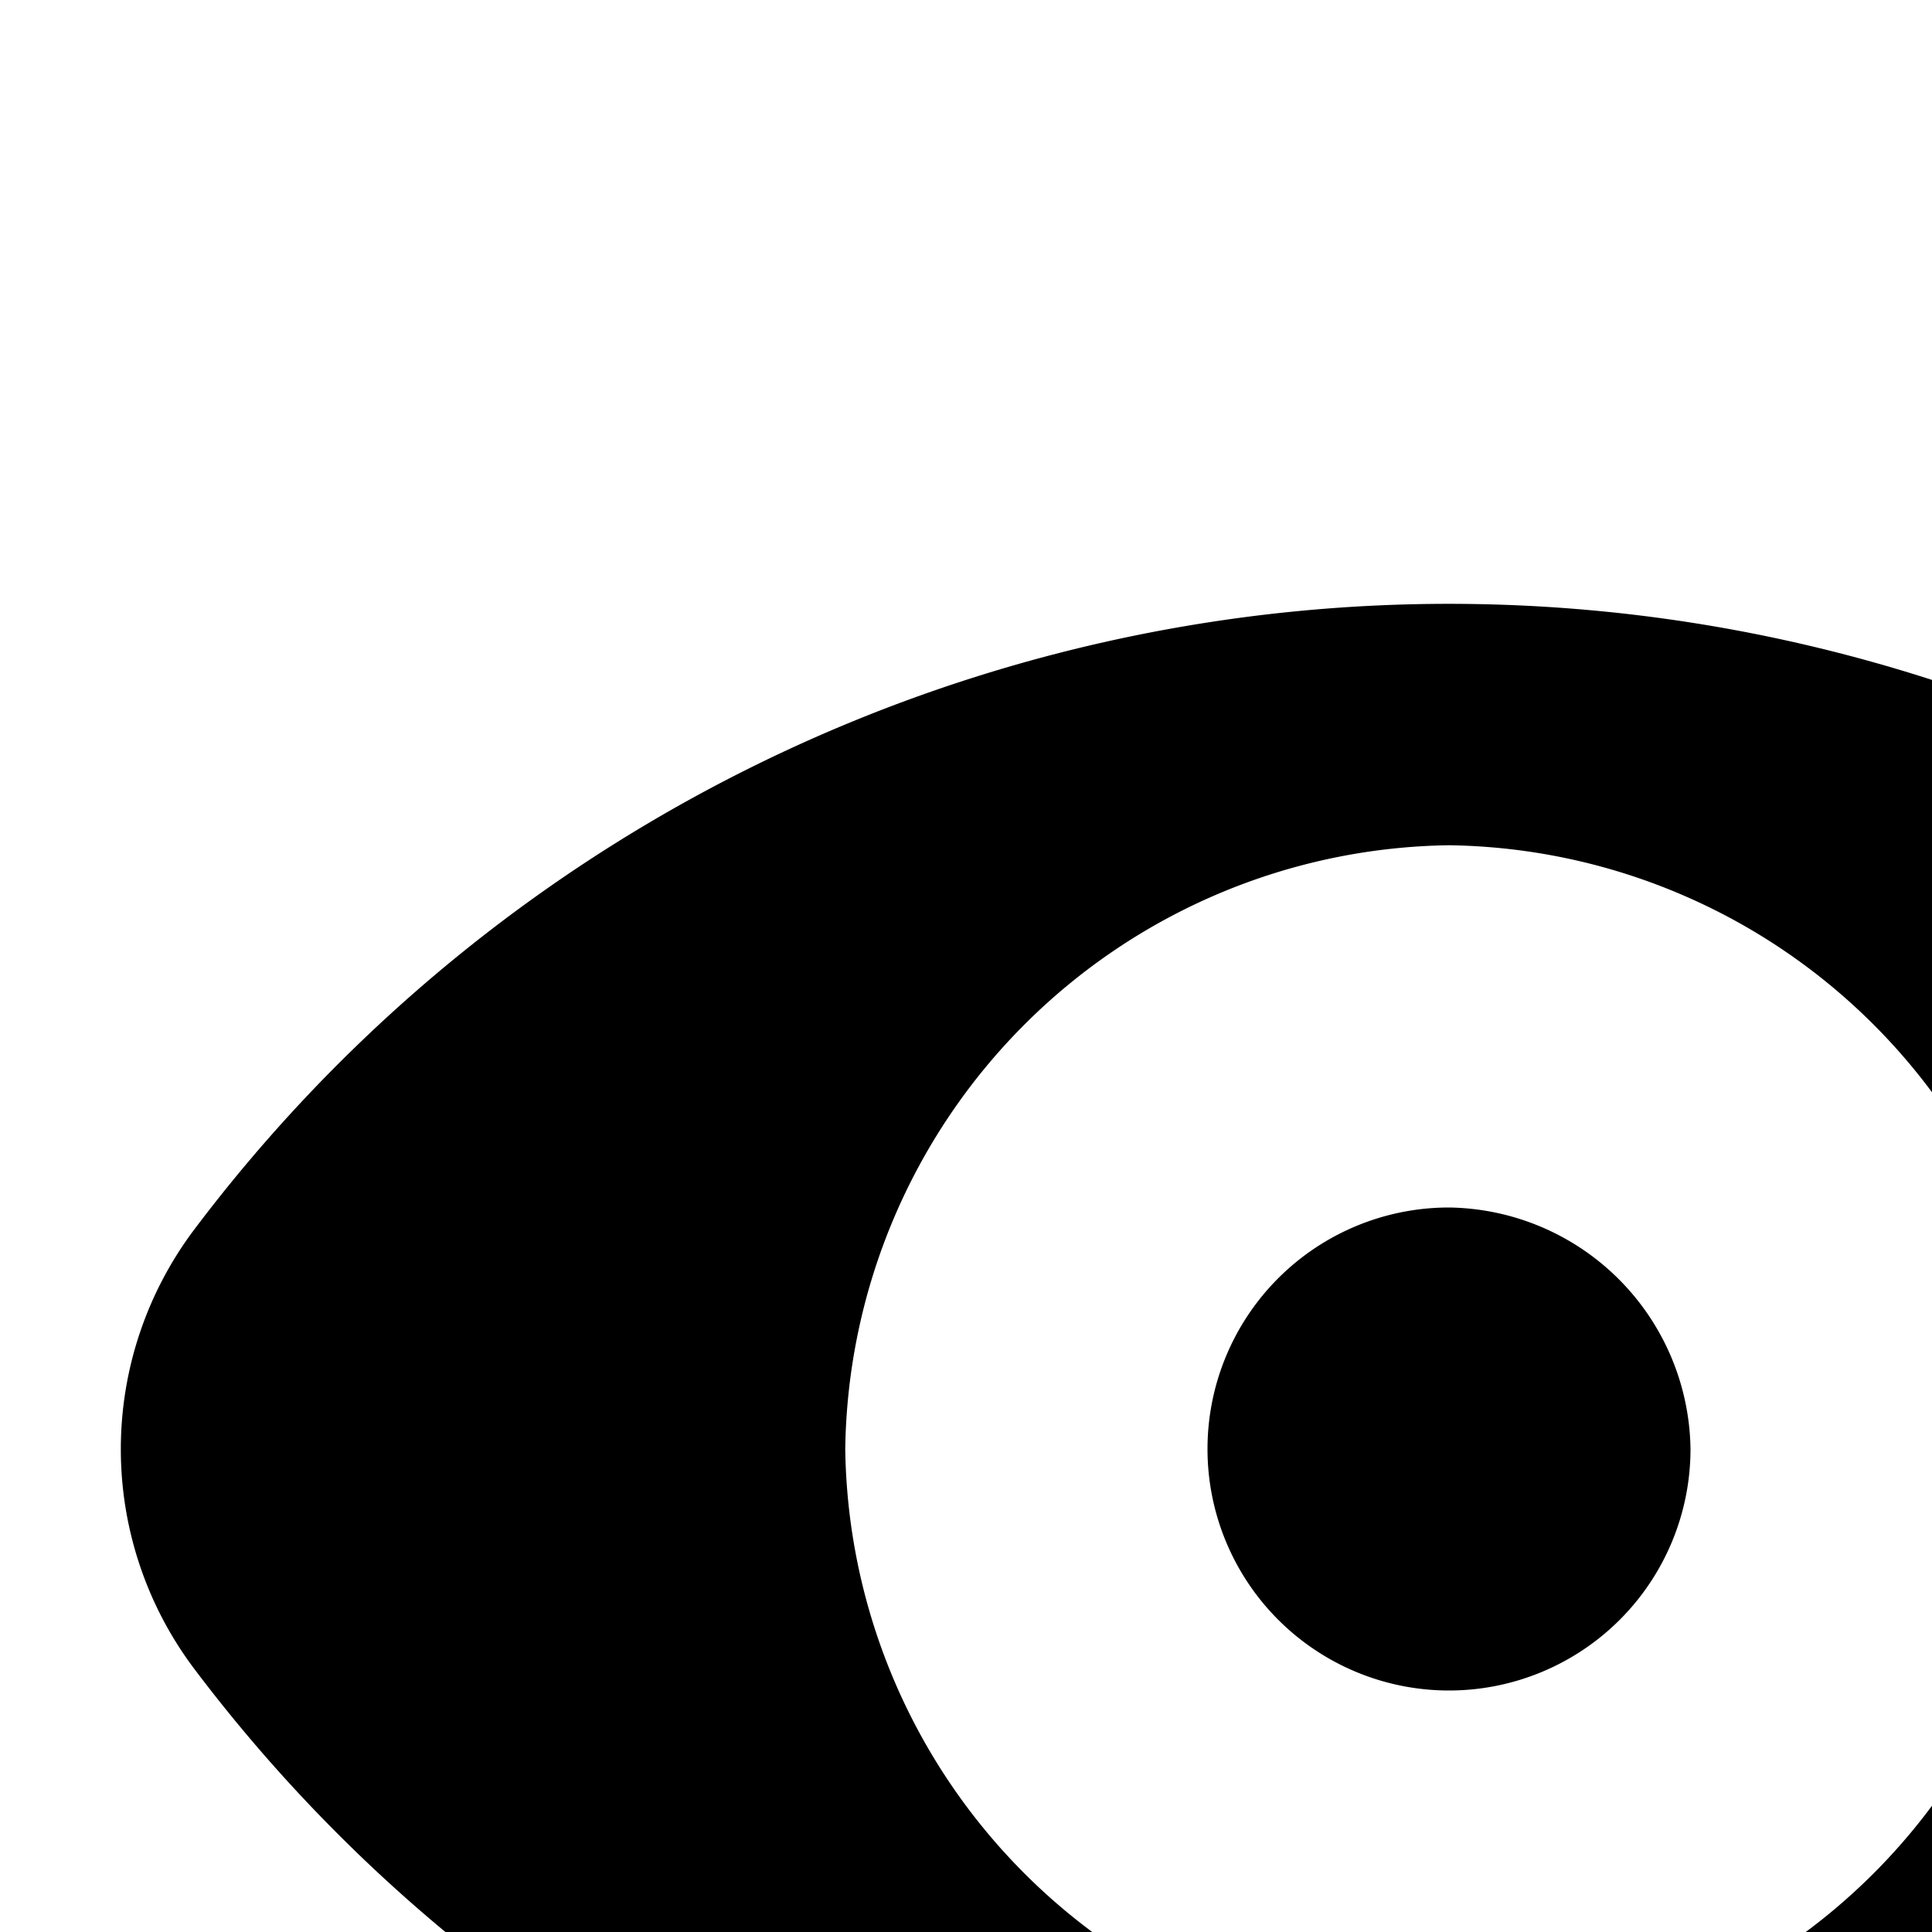 <svg xmlns="http://www.w3.org/2000/svg" viewBox="0 0 16 16"><path d="M22.4 10.194a13.01 13.01 0 0 0-20.8 0 3.025 3.025 0 0 0 0 3.615 13.014 13.014 0 0 0 20.8 0 3.023 3.023 0 0 0 0-3.615zM12 17a5.07 5.07 0 0 1-5-5 5.07 5.07 0 0 1 5-5 5.07 5.07 0 0 1 5 5 5.07 5.07 0 0 1-5 5zm2-5a2 2 0 1 1-2-2 2.028 2.028 0 0 1 2 2z"/></svg>